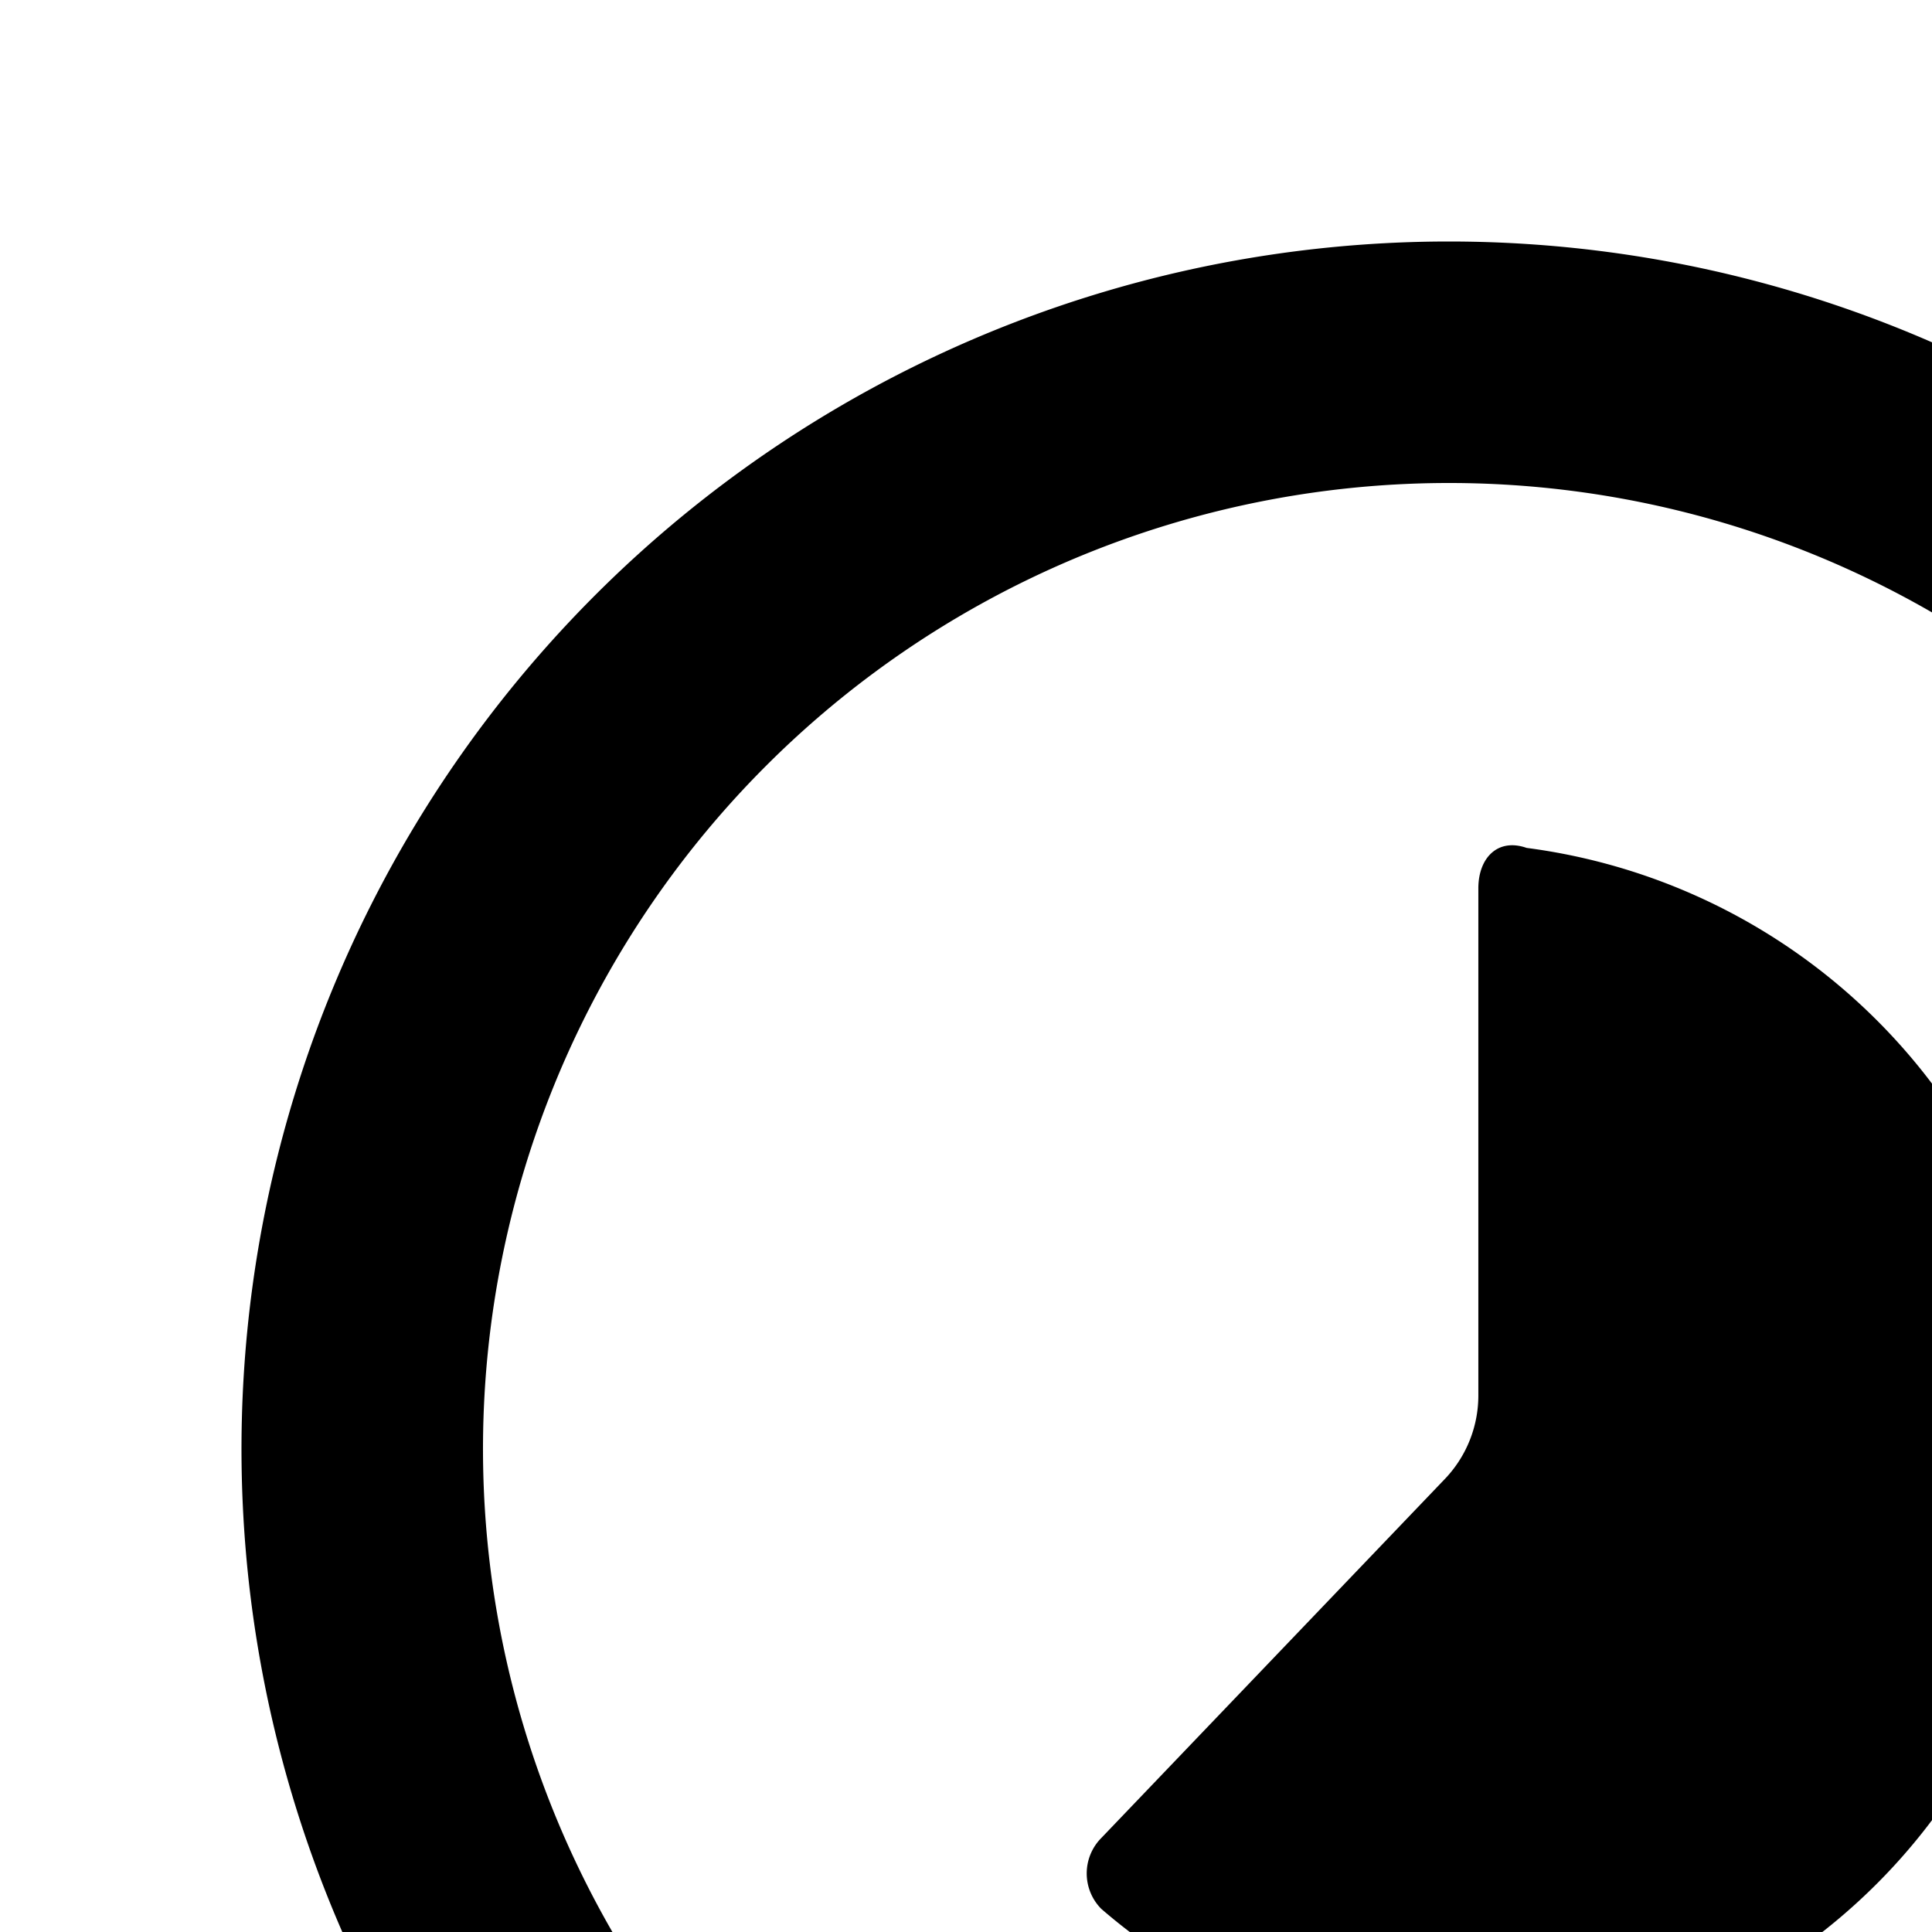 <svg xmlns="http://www.w3.org/2000/svg" viewBox="0 0 16 16"><path d="M12 2a10 10 0 1 0 10 10A10 10 0 0 0 12 2zm0 18a8 8 0 1 1 8-8 8 8 0 0 1-8 8zm4.887-6.87a4.971 4.971 0 0 1-3.603 3.766 4.867 4.867 0 0 1-4.164-1.088.417.417 0 0 1 0-.586l2.845-2.973a1 1 0 0 0 .278-.692v-4.2c0-.252.16-.419.4-.335a5.022 5.022 0 0 1 4.244 6.108z"/></svg>